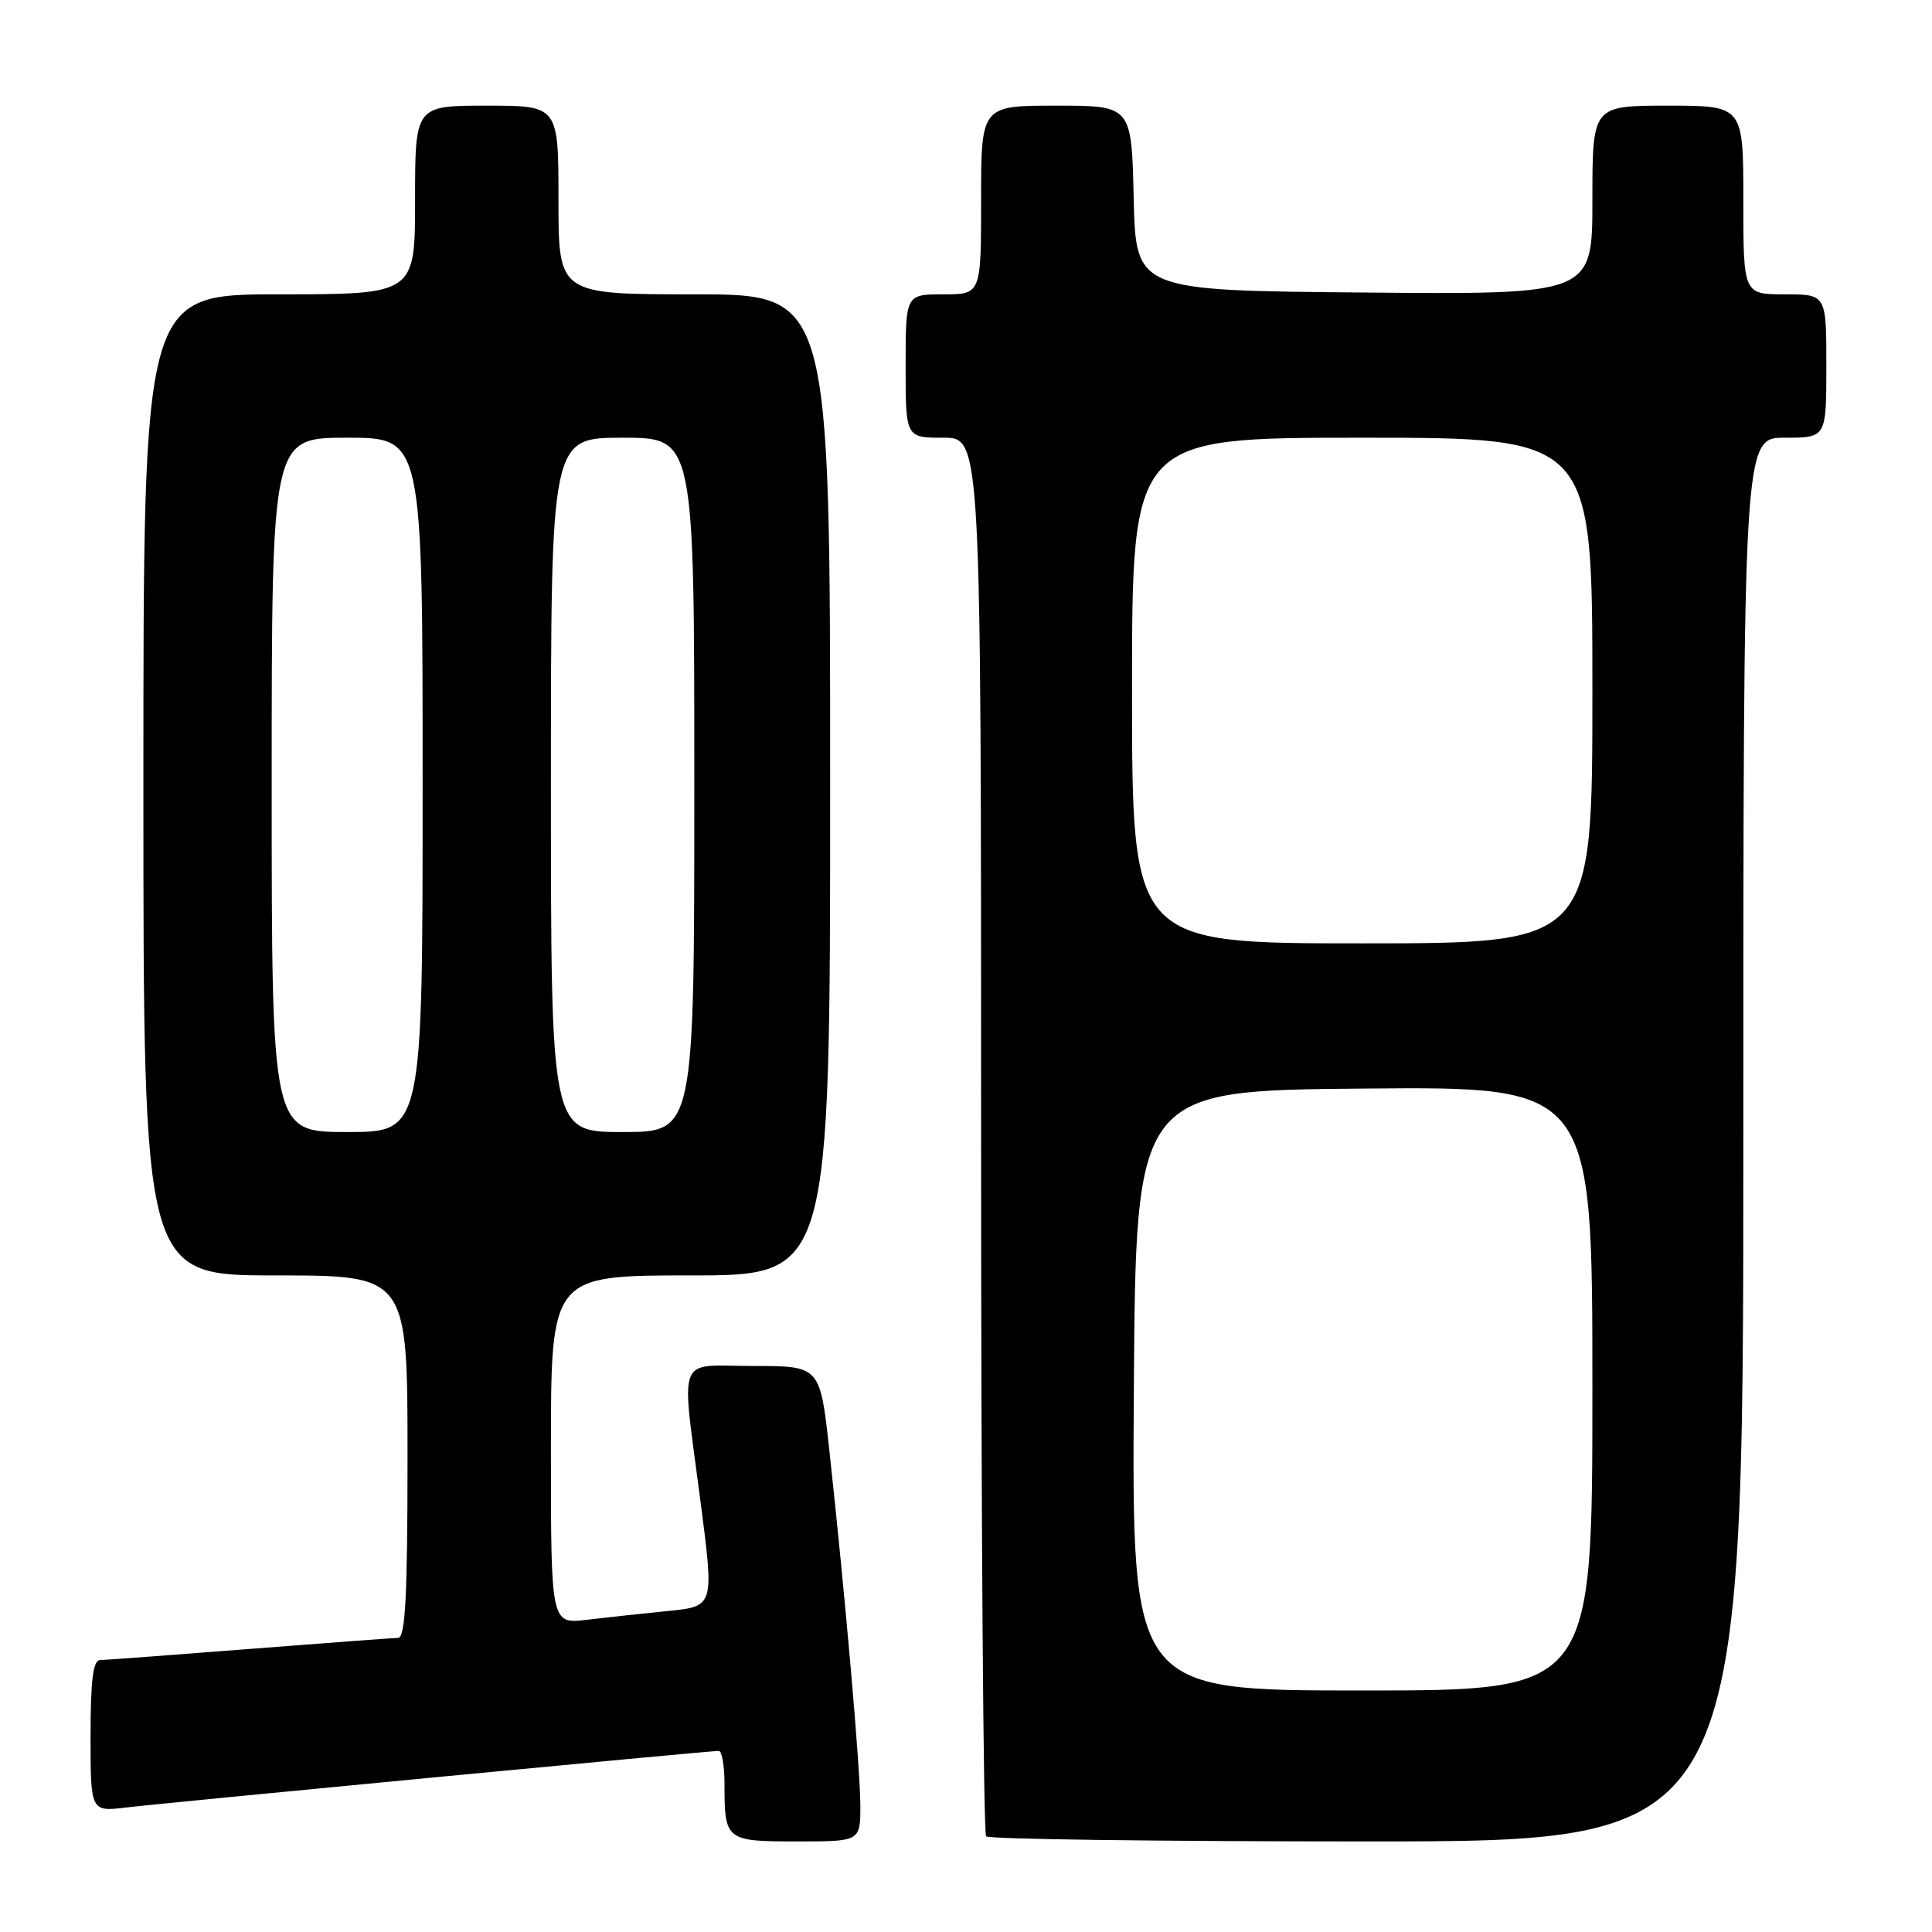 <?xml version="1.0" encoding="UTF-8" standalone="no"?>
<!DOCTYPE svg PUBLIC "-//W3C//DTD SVG 1.1//EN" "http://www.w3.org/Graphics/SVG/1.1/DTD/svg11.dtd" >
<svg xmlns="http://www.w3.org/2000/svg" xmlns:xlink="http://www.w3.org/1999/xlink" version="1.1" viewBox="0 0 256 256">
 <g >
 <path fill="currentColor"
d=" M 114.00 239.25 C 113.99 234.31 112.02 211.71 109.90 192.25 C 108.67 181.00 108.67 181.00 99.84 181.00 C 89.45 181.00 90.23 178.96 92.85 199.17 C 94.62 212.85 94.62 212.85 88.56 213.46 C 85.23 213.79 80.36 214.32 77.75 214.63 C 73.00 215.19 73.00 215.19 73.00 192.09 C 73.00 169.00 73.00 169.00 91.50 169.00 C 110.00 169.00 110.00 169.00 110.00 104.00 C 110.00 39.00 110.00 39.00 92.00 39.00 C 74.00 39.00 74.00 39.00 74.00 26.50 C 74.00 14.00 74.00 14.00 64.50 14.00 C 55.00 14.00 55.00 14.00 55.00 26.50 C 55.00 39.00 55.00 39.00 37.00 39.00 C 19.00 39.00 19.00 39.00 19.00 104.00 C 19.00 169.00 19.00 169.00 36.50 169.00 C 54.00 169.00 54.00 169.00 54.00 193.00 C 54.00 211.52 53.71 217.01 52.75 217.03 C 52.06 217.04 43.17 217.71 33.00 218.50 C 22.82 219.29 13.94 219.96 13.25 219.97 C 12.33 219.99 12.00 222.69 12.00 230.03 C 12.00 240.07 12.00 240.07 16.75 239.50 C 21.59 238.91 93.88 232.01 95.25 232.00 C 95.66 232.00 96.00 233.99 96.00 236.42 C 96.00 243.87 96.17 244.00 105.61 244.00 C 114.00 244.00 114.00 244.00 114.00 239.25 Z  M 231.00 151.00 C 231.00 58.00 231.00 58.00 236.50 58.00 C 242.00 58.00 242.00 58.00 242.00 48.50 C 242.00 39.00 242.00 39.00 236.50 39.00 C 231.00 39.00 231.00 39.00 231.00 26.50 C 231.00 14.00 231.00 14.00 221.00 14.00 C 211.00 14.00 211.00 14.00 211.00 26.51 C 211.00 39.03 211.00 39.03 180.75 38.76 C 150.50 38.50 150.50 38.50 150.22 26.25 C 149.94 14.00 149.94 14.00 139.97 14.00 C 130.00 14.00 130.00 14.00 130.00 26.50 C 130.00 39.00 130.00 39.00 125.00 39.00 C 120.00 39.00 120.00 39.00 120.00 48.50 C 120.00 58.00 120.00 58.00 125.00 58.00 C 130.00 58.00 130.00 58.00 130.00 150.33 C 130.00 201.12 130.30 242.97 130.67 243.33 C 131.03 243.70 153.76 244.00 181.17 244.00 C 231.00 244.00 231.00 244.00 231.00 151.00 Z  M 36.00 104.00 C 36.00 58.00 36.00 58.00 46.00 58.00 C 56.00 58.00 56.00 58.00 56.00 104.00 C 56.00 150.00 56.00 150.00 46.00 150.00 C 36.00 150.00 36.00 150.00 36.00 104.00 Z  M 73.00 104.00 C 73.00 58.00 73.00 58.00 82.50 58.00 C 92.00 58.00 92.00 58.00 92.00 104.00 C 92.00 150.00 92.00 150.00 82.50 150.00 C 73.00 150.00 73.00 150.00 73.00 104.00 Z  M 150.24 184.25 C 150.50 144.50 150.50 144.50 180.75 144.24 C 211.00 143.97 211.00 143.97 211.00 183.99 C 211.00 224.00 211.00 224.00 180.49 224.00 C 149.98 224.00 149.98 224.00 150.24 184.25 Z  M 150.00 91.50 C 150.00 58.00 150.00 58.00 180.50 58.00 C 211.00 58.00 211.00 58.00 211.00 91.50 C 211.00 125.00 211.00 125.00 180.50 125.00 C 150.00 125.00 150.00 125.00 150.00 91.50 Z "/>
</g>
</svg>